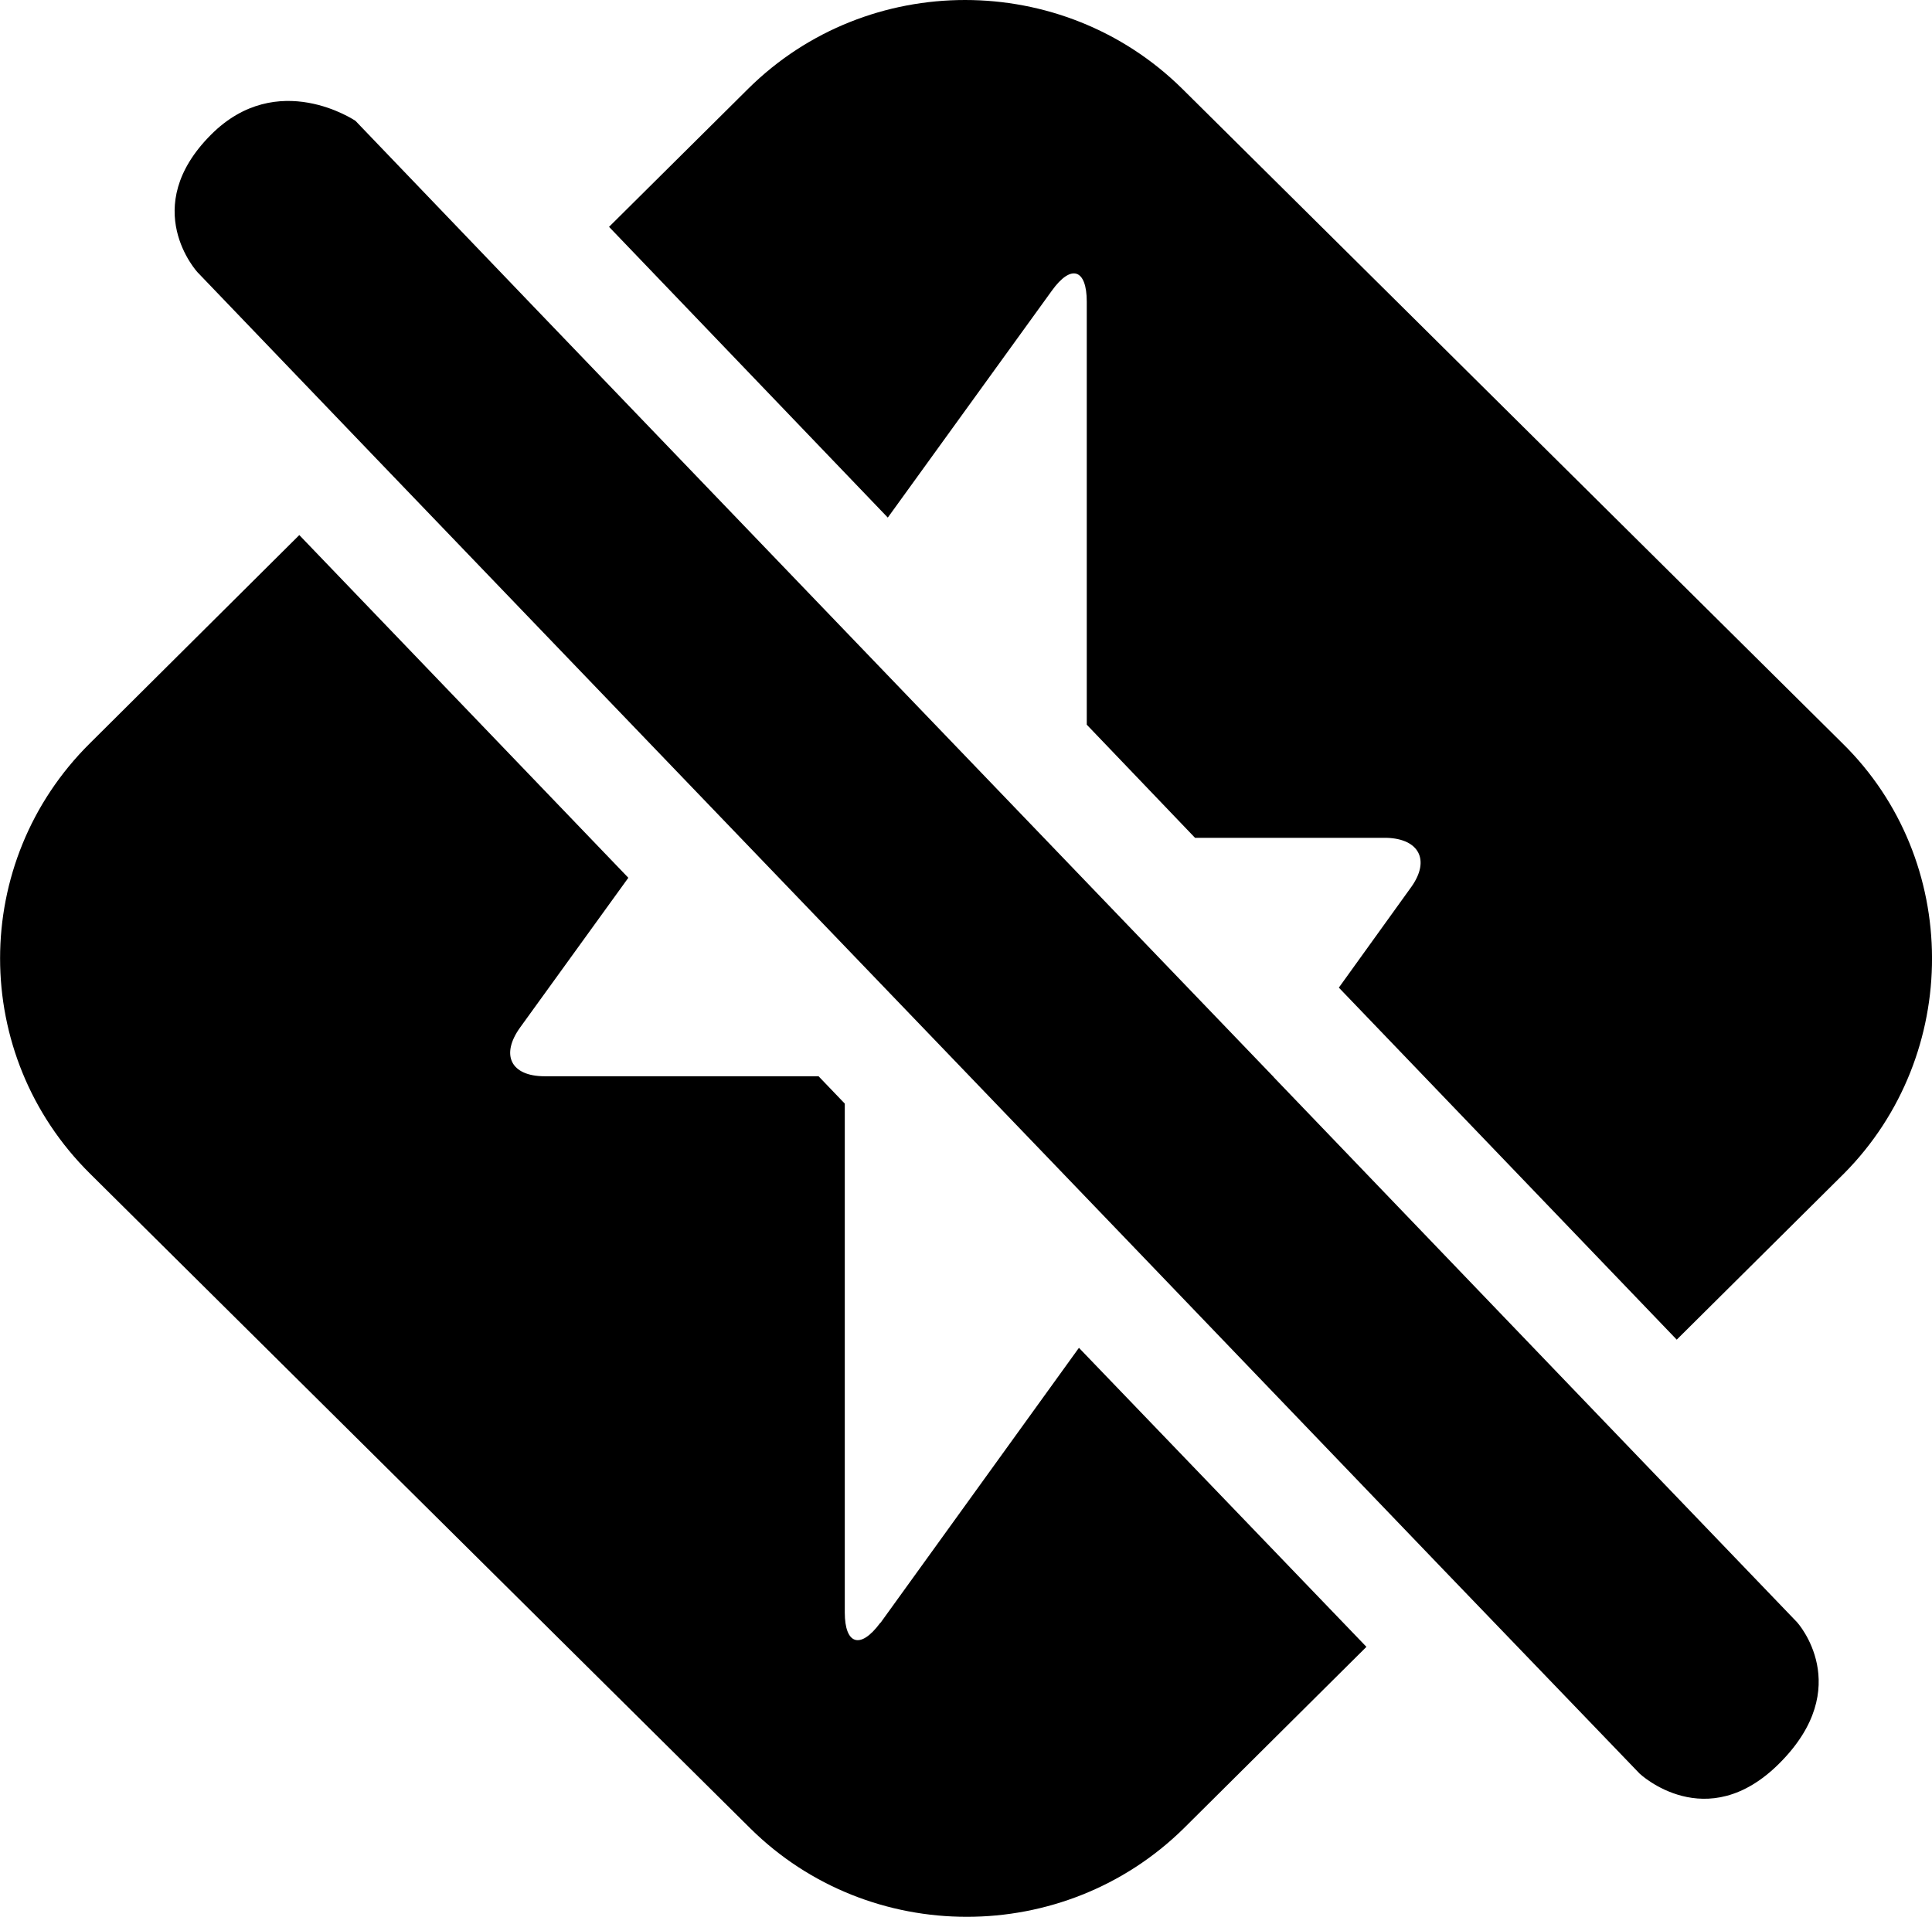 <?xml version="1.0" encoding="UTF-8"?>
<svg id="Layer_2" data-name="Layer 2" xmlns="http://www.w3.org/2000/svg" viewBox="0 0 170.22 168.91">
  <g id="Layer_1-2" data-name="Layer 1">
    <g>
      <path d="M162.33,65.5L104.14,7.8c-10.55-10.4-27.69-10.4-38.2,0l-12.28,12.19,24.56,25.62,14.45-19.99c1.73-2.41,3.08-1.88,3.08.96v37.28l9.54,9.97h16.91c2.84.1,3.8,1.97,2.17,4.29l-6.41,8.91,29.77,31.02,14.74-14.64c10.36-10.45,10.36-27.6-.14-37.91Z"/>
      <path d="M77.56,143c-1.78,2.41-3.13,1.88-3.13-.91v-44.84l-2.31-2.41h-24.13c-2.99,0-3.9-1.88-2.17-4.29l9.54-13.2-28.99-30.2-18.45,18.35c-10.55,10.45-10.55,27.45,0,37.91l58.18,57.7c10.5,10.4,27.65,10.4,38.2,0l16.09-15.99-25.33-26.35-17.48,24.23Z"/>
      <path d="M112.24,94.93l-39.74-41.37-25.67-26.73-15.51-16.18s-6.85-4.66-12.72,1.21c-6.45,6.45-1.2,12.13-1.2,12.13l15.75,16.42,27.89,29.04,39.74,41.37,26.44,27.55,17.24,17.92s5.87,5.55,12.32-.91c6.74-6.74,1.55-12.43,1.55-12.43l-17.44-18.16-28.66-29.86Z"/>
    </g>
  </g>
</svg>